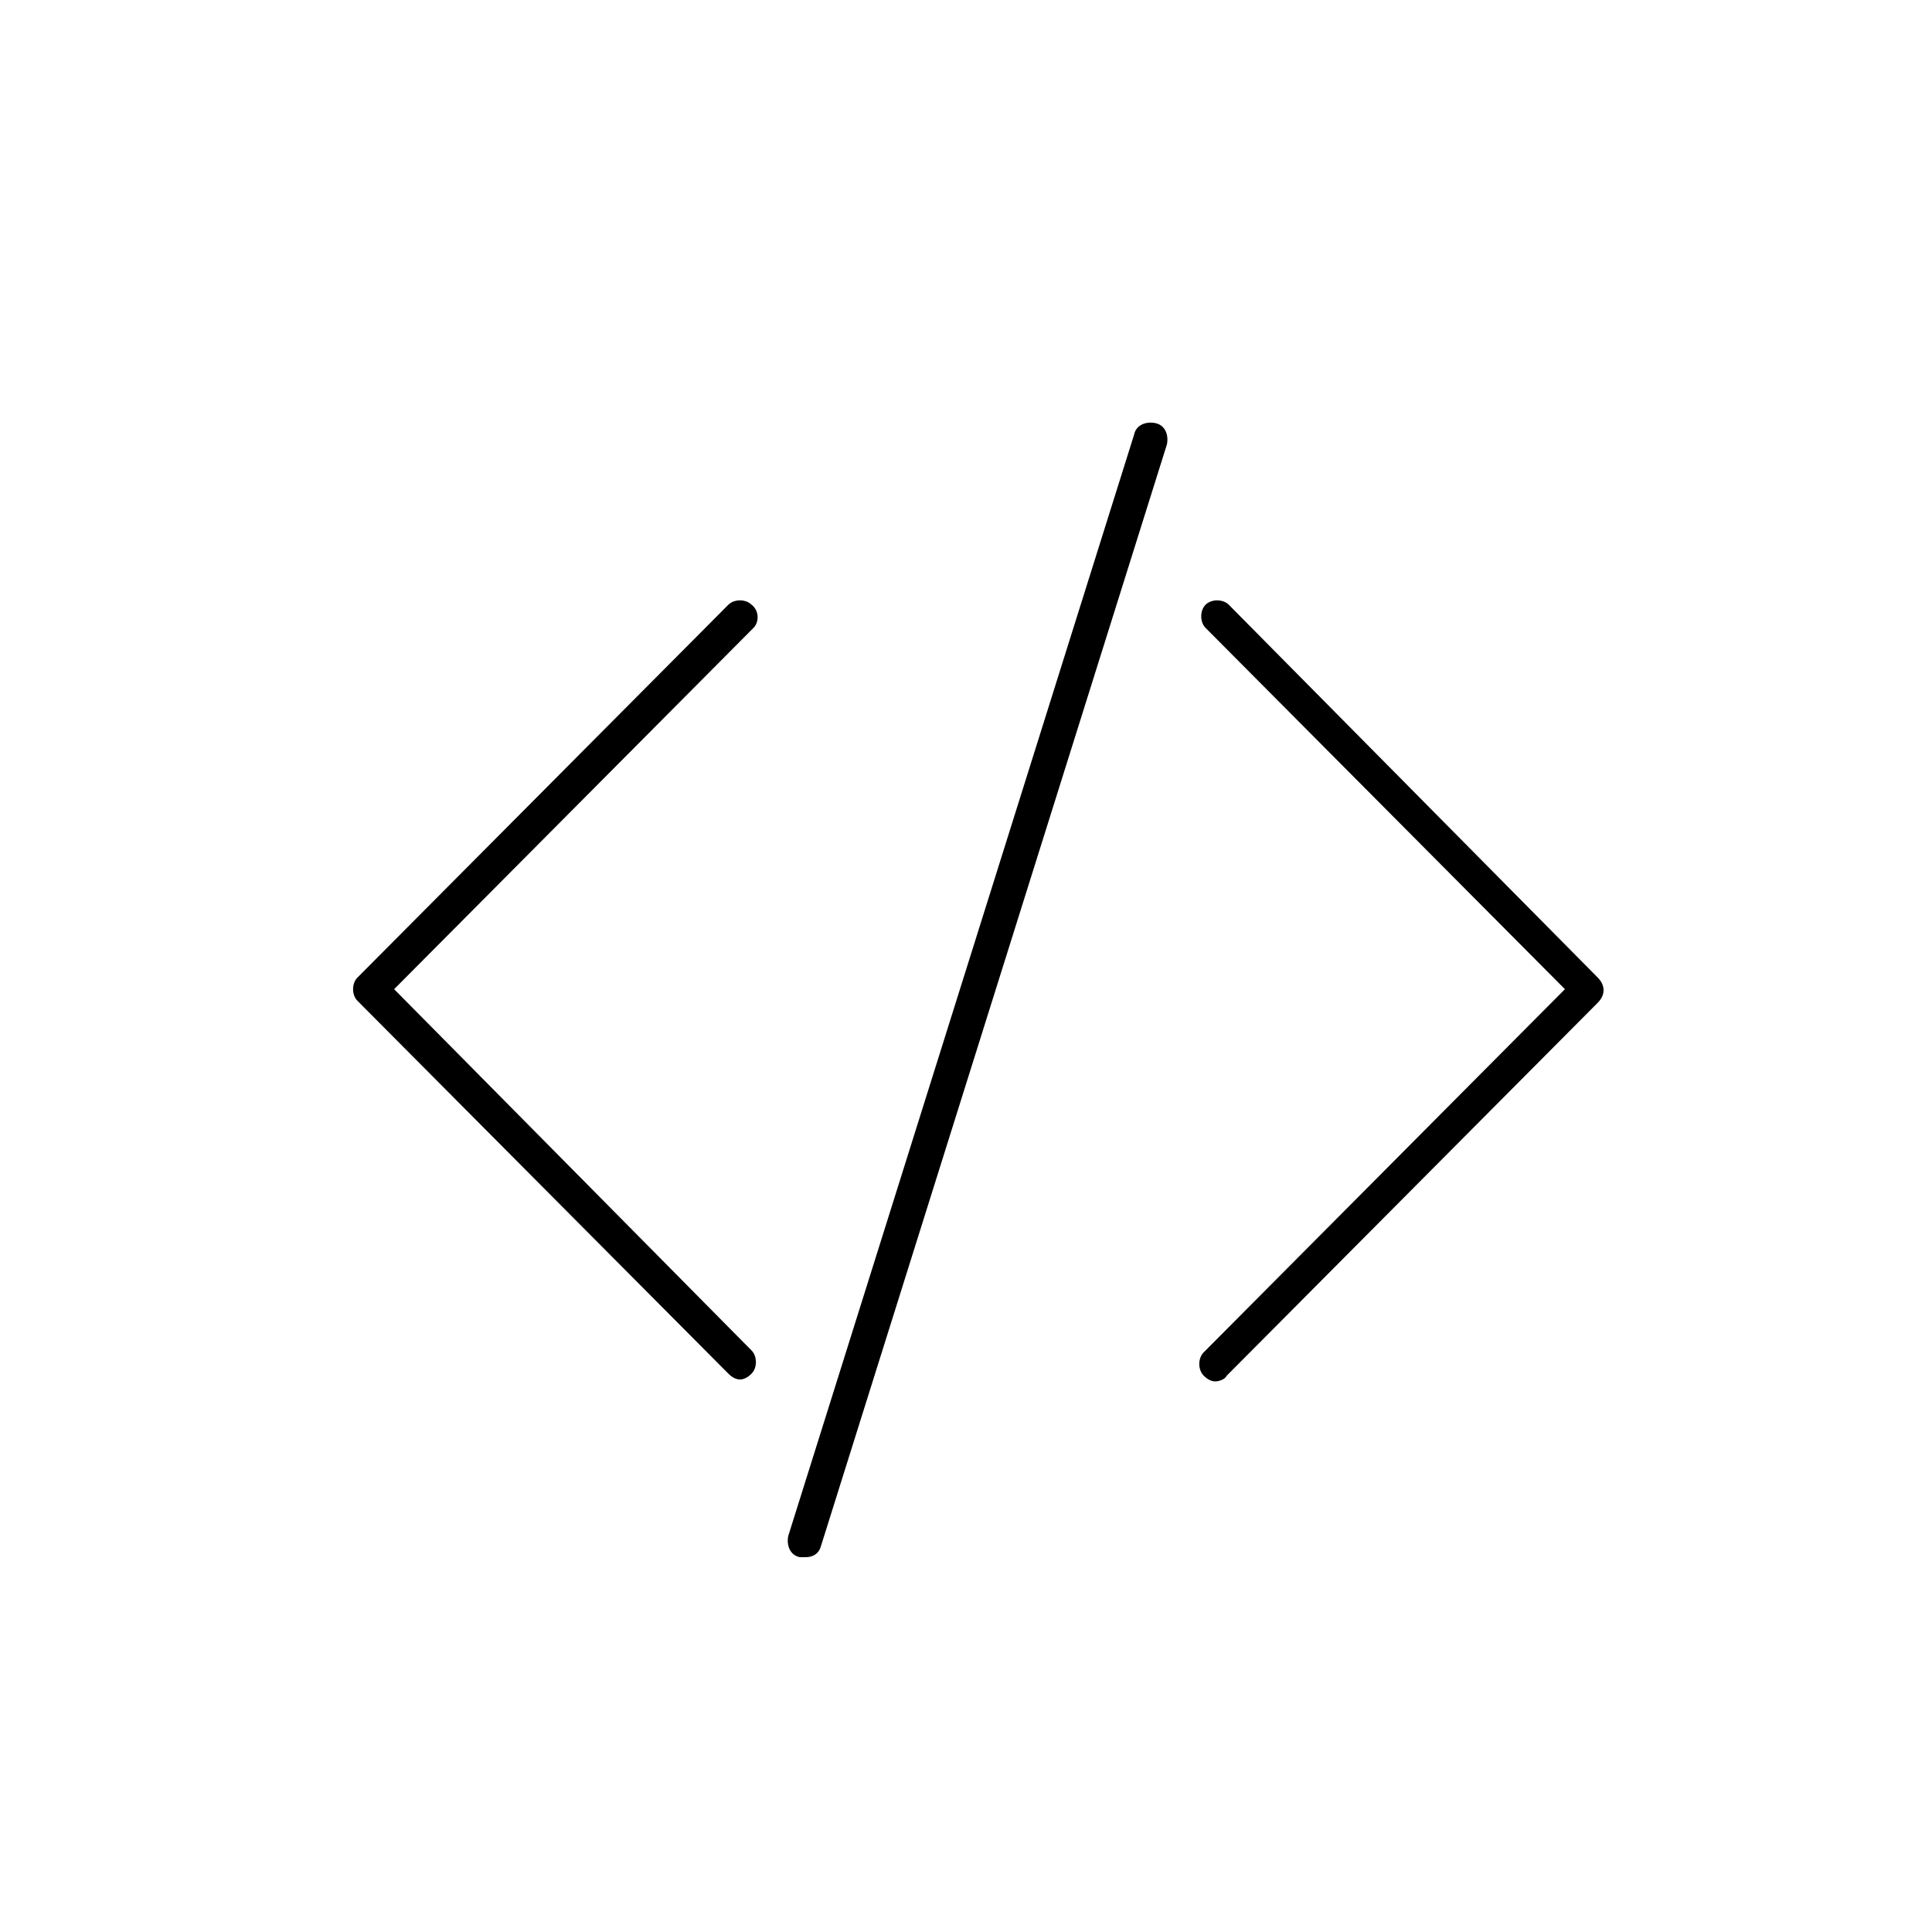 <svg height='300px' width='300px'  fill="#000000" xmlns="http://www.w3.org/2000/svg" xmlns:xlink="http://www.w3.org/1999/xlink" version="1.1" x="0px" y="0px" viewBox="0 0 100 100" enable-background="new 0 0 100 100" xml:space="preserve"><g><path fill="#000000" d="M82.7,50.6L63.6,31.3c-0.3-0.3-0.9-0.3-1.2,0c-0.3,0.3-0.3,0.9,0,1.2l18.6,18.7L62.3,70   c-0.3,0.3-0.3,0.9,0,1.2c0.2,0.2,0.4,0.3,0.6,0.3c0.2,0,0.5-0.1,0.6-0.3l19.2-19.3C83.1,51.5,83.1,51,82.7,50.6z"></path><path fill="#000000" d="M38.9,31.3c-0.3-0.3-0.9-0.3-1.2,0L18.5,50.6c-0.3,0.3-0.3,0.9,0,1.2l19.2,19.3c0.2,0.2,0.4,0.3,0.6,0.3   c0.2,0,0.4-0.1,0.6-0.3c0.3-0.3,0.3-0.9,0-1.2L20.4,51.2l18.6-18.7C39.3,32.2,39.3,31.6,38.9,31.3z"></path><path fill="#000000" d="M59.8,21.9c-0.5-0.1-1,0.1-1.1,0.6L40.8,79.5c-0.1,0.5,0.1,1,0.6,1.1c0.1,0,0.2,0,0.3,0   c0.4,0,0.7-0.2,0.8-0.6L60.4,23C60.5,22.5,60.3,22,59.8,21.9z"></path></g></svg>